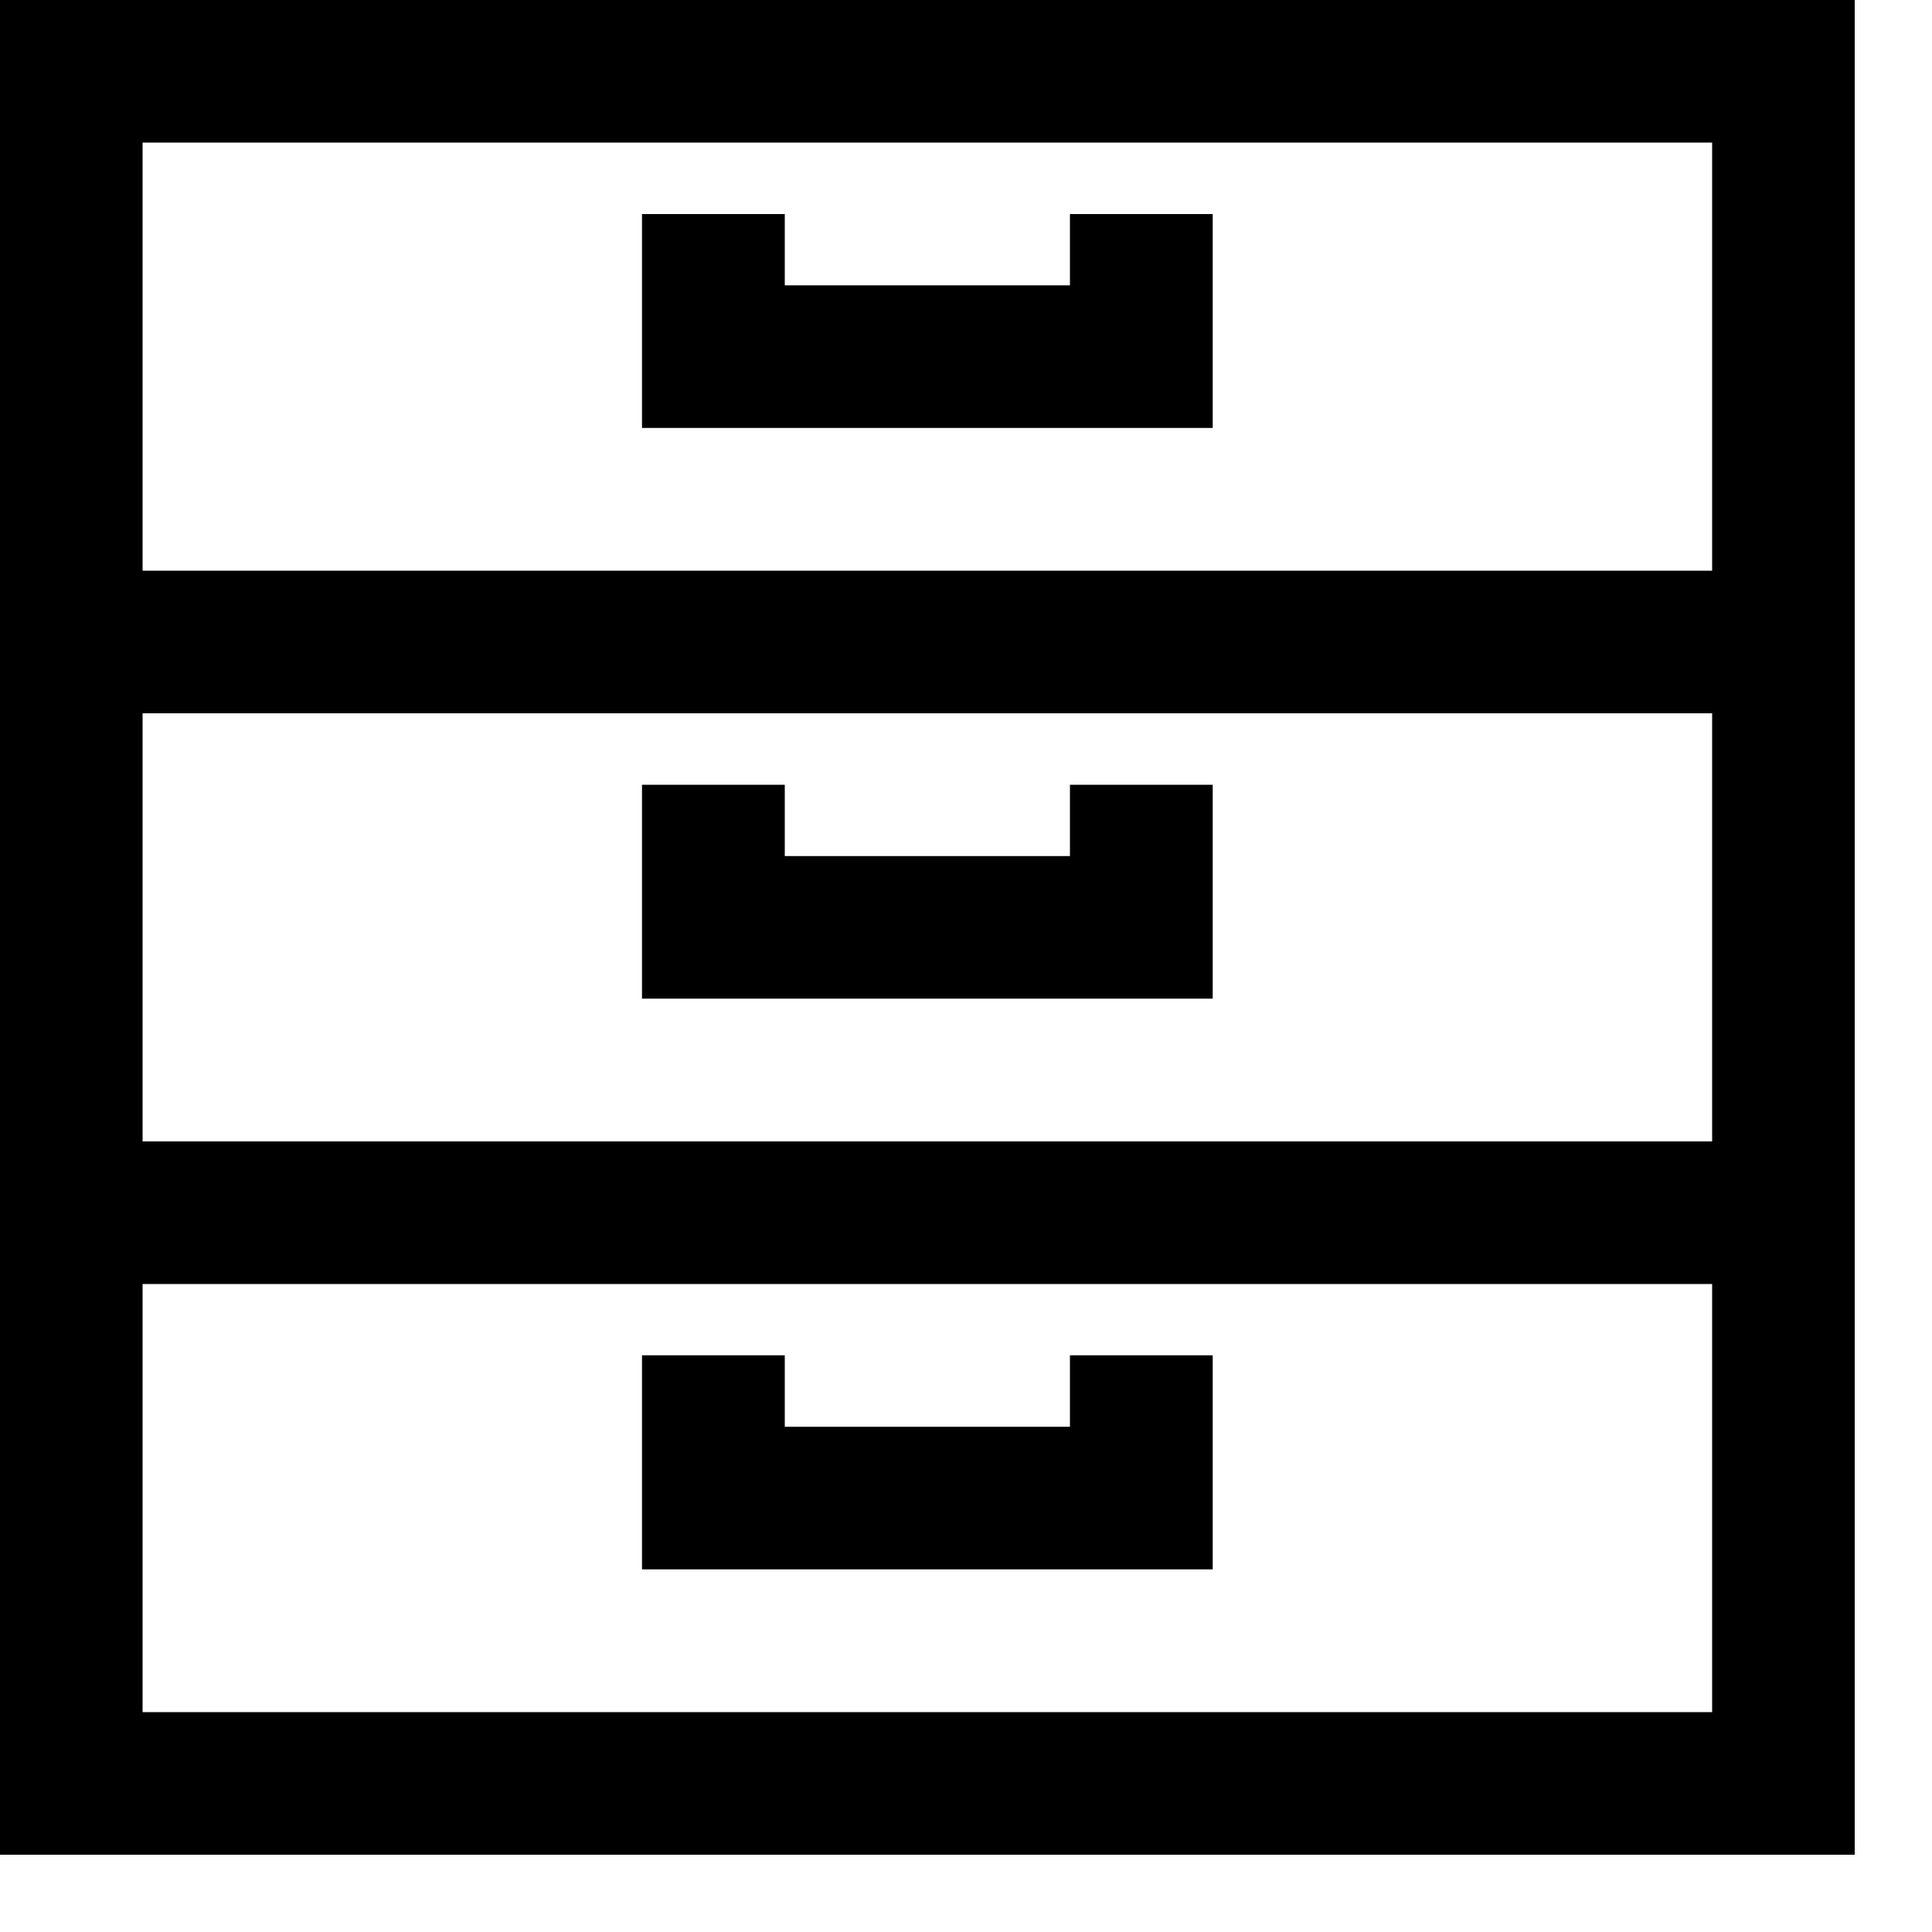 <?xml version="1.0" encoding="UTF-8" standalone="no"?><!DOCTYPE svg PUBLIC "-//W3C//DTD SVG 1.1//EN" "http://www.w3.org/Graphics/SVG/1.1/DTD/svg11.dtd"><svg width="100%" height="100%" viewBox="0 0 10 10" version="1.1" xmlns="http://www.w3.org/2000/svg" xmlns:xlink="http://www.w3.org/1999/xlink" xml:space="preserve" xmlns:serif="http://www.serif.com/" style="fill-rule:evenodd;clip-rule:evenodd;stroke-linejoin:round;stroke-miterlimit:1.414;"><path d="M0,0l0,9.6l9.6,0l0,-9.6l-9.6,0Zm8.862,8.862l-8.124,0l0,-2.216l8.124,0l0,2.216Zm0,-2.954l-8.124,0l0,-2.216l8.124,0l0,2.216Zm0,-2.954l-8.124,0l0,-2.216l8.124,0l0,2.216Zm-2.585,-1.846l-0.739,0l0,0.369l-1.476,0l0,-0.369l-0.739,0l0,1.107l2.954,0l0,-1.107Zm0,2.954l-0.739,0l0,0.369l-1.476,0l0,-0.369l-0.739,0l0,1.107l2.954,0l0,-1.107Zm0,2.953l-0.739,0l0,0.37l-1.476,0l0,-0.37l-0.739,0l0,1.108l2.954,0l0,-1.108Z" style="fill-rule:nonzero;"/></svg>